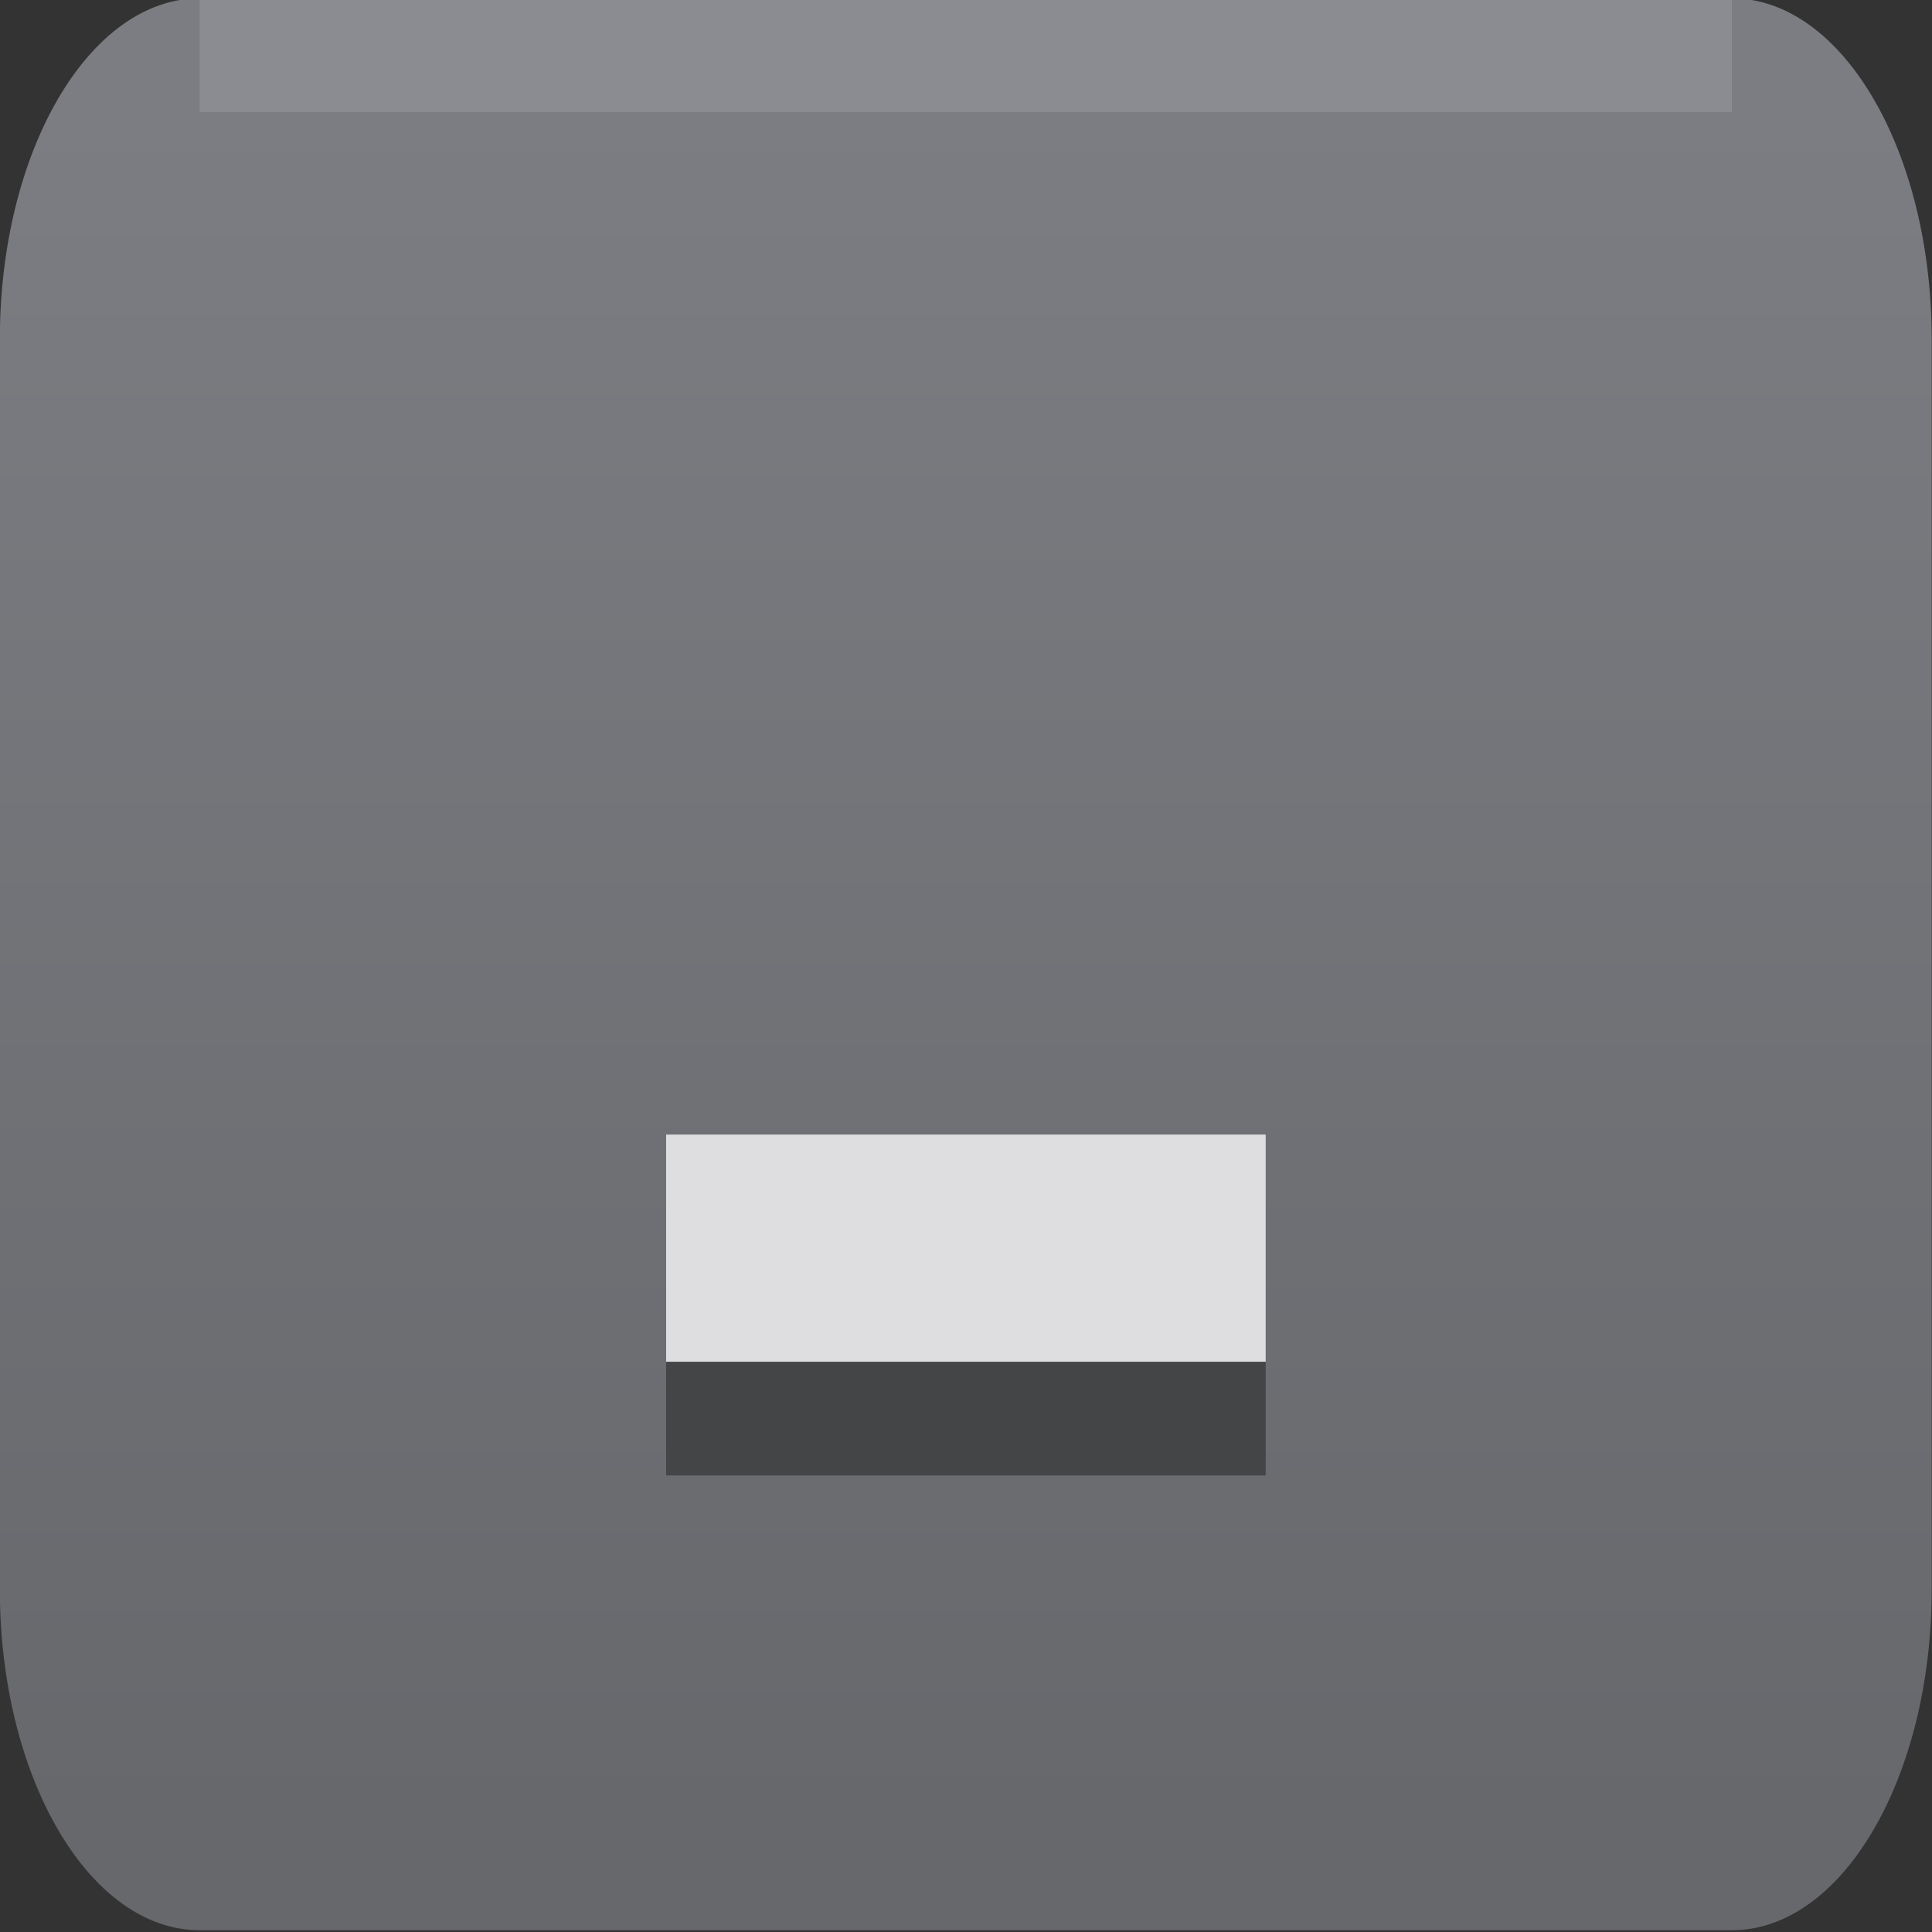 <?xml version="1.0" encoding="UTF-8" standalone="no"?>
<svg viewBox="0 0 50 50"
 xmlns="http://www.w3.org/2000/svg" xmlns:xlink="http://www.w3.org/1999/xlink" version="1.2" baseProfile="tiny">
<rect x="0" y="0" width="50" height="50" fill="#333333" stroke="none"/>
<title>Qt SVG Document</title>
<desc>Generated with Qt</desc>
<defs>
<linearGradient gradientUnits="userSpaceOnUse" x1="26.587" y1="255.573" x2="26.587" y2="240.573" id="gradient1">
    <stop offset="0" stop-color="#67686c" stop-opacity="1" />
    <stop offset="1" stop-color="#7c7d82" stop-opacity="1" />
</linearGradient>
</defs>
<g fill="none" stroke="black" stroke-width="1" fill-rule="evenodd" stroke-linecap="square" stroke-linejoin="bevel" >

<g fill="url(#gradient1)" stroke="none" transform="matrix(1.724,0,0,2.941,-44.116,-704.627)"
font-family="Cousine Nerd Font" font-size="10" font-weight="400" font-style="normal" 
>
<path vector-effect="none" fill-rule="evenodd" d="M25.587,242.573 C25.587,240.916 26.931,239.573 28.587,239.573 L51.587,239.573 C53.244,239.573 54.587,240.916 54.587,242.573 L54.587,253.573 C54.587,255.23 53.244,256.573 51.587,256.573 L28.587,256.573 C26.931,256.573 25.587,255.23 25.587,253.573 L25.587,242.573"/>
</g>

<g fill="#ffffff" fill-opacity="1" stroke="none" transform="matrix(0,-2.941,1.724,0,-44.116,-704.627)"
font-family="Cousine Nerd Font" font-size="10" font-weight="400" font-style="normal" 
opacity="0.12" >
<rect x="-240.573" y="28.587" width="1" height="23"/>
</g>

<g fill="#dedee0" fill-opacity="1" stroke="none" transform="matrix(1.724,0,0,2.941,-9.634,-798.744)"
font-family="Cousine Nerd Font" font-size="10" font-weight="400" font-style="normal" 
>
<rect x="15.588" y="281.573" width="9" height="2"/>
</g>

<g fill="#444547" fill-opacity="1" stroke="none" transform="matrix(1.724,0,0,2.941,-9.634,-798.744)"
font-family="Cousine Nerd Font" font-size="10" font-weight="400" font-style="normal" 
>
<rect x="15.588" y="283.573" width="9" height="1"/>
</g>

<g fill="none" stroke="#000000" stroke-opacity="1" stroke-width="1" stroke-linecap="square" stroke-linejoin="bevel" transform="matrix(1,0,0,1,0,0)"
font-family="Cousine Nerd Font" font-size="10" font-weight="400" font-style="normal" 
>
</g>
</g>
</svg>
